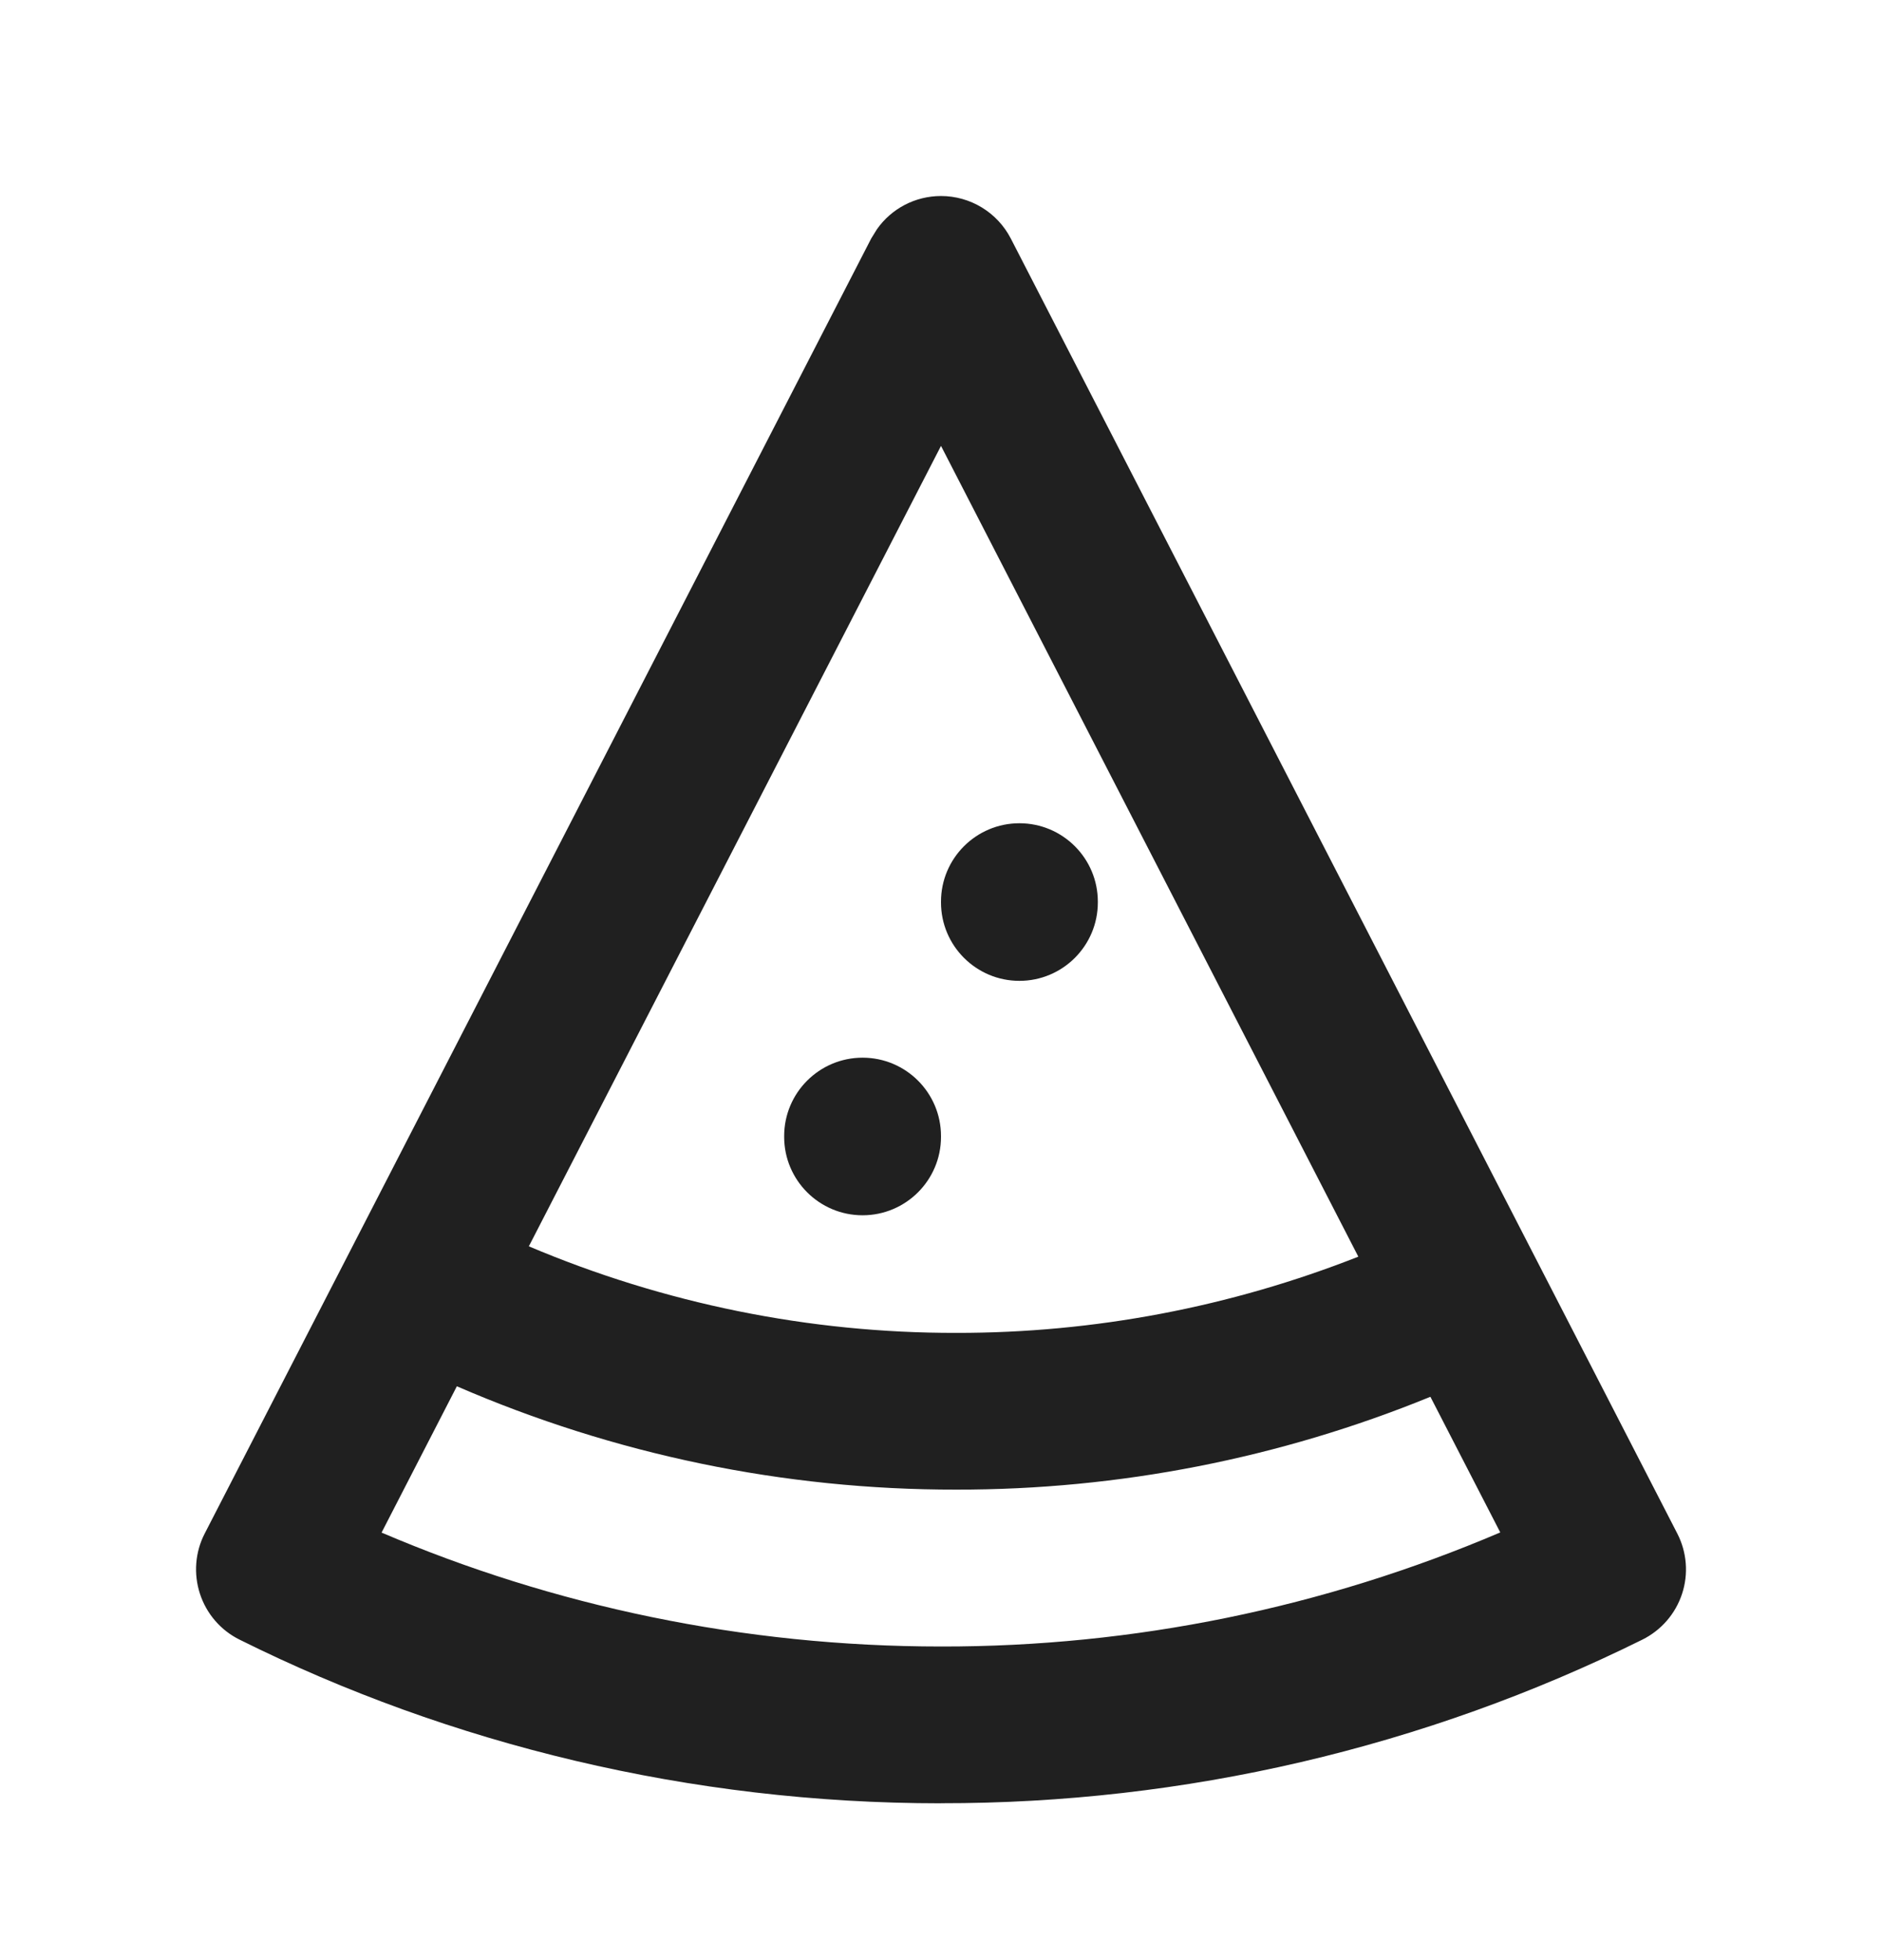 <svg width="24" height="25" viewBox="0 0 24 25" fill="none" xmlns="http://www.w3.org/2000/svg">
<path d="M12 2.5C12.374 2.5 12.718 2.709 12.89 3.042L21.39 19.56C21.512 19.798 21.534 20.075 21.45 20.329C21.366 20.584 21.183 20.794 20.943 20.913C18.163 22.29 15.102 23.003 12 22.999V23C8.804 23 5.739 22.249 3.054 20.912C2.814 20.793 2.633 20.582 2.55 20.328C2.467 20.074 2.488 19.797 2.61 19.56L11.11 3.042L11.183 2.924C11.368 2.66 11.672 2.5 12 2.5ZM4.866 19.547C7.049 20.481 9.477 21 12 21H12.001C14.455 21.004 16.881 20.506 19.132 19.545L18.241 17.815C16.325 18.598 14.271 19.002 12.195 18.999L12.196 19L12.194 18.999L12.193 19V18.999C9.999 19.002 7.832 18.551 5.826 17.681L4.866 19.547ZM6.744 15.896C8.465 16.625 10.318 17.003 12.193 17H12.196C13.954 17.002 15.692 16.67 17.322 16.028L12 5.687L6.744 15.896ZM11 13.49C11.552 13.49 12 13.938 12 14.49V14.5C12 15.052 11.552 15.5 11 15.5C10.448 15.5 10 15.052 10 14.5V14.49C10 13.938 10.448 13.49 11 13.49ZM13 10.5C13.552 10.5 14 10.948 14 11.5V11.51C14 12.062 13.552 12.51 13 12.51C12.448 12.51 12 12.062 12 11.51V11.5C12 10.948 12.448 10.5 13 10.5Z" fill="#202020"/>
</svg>
